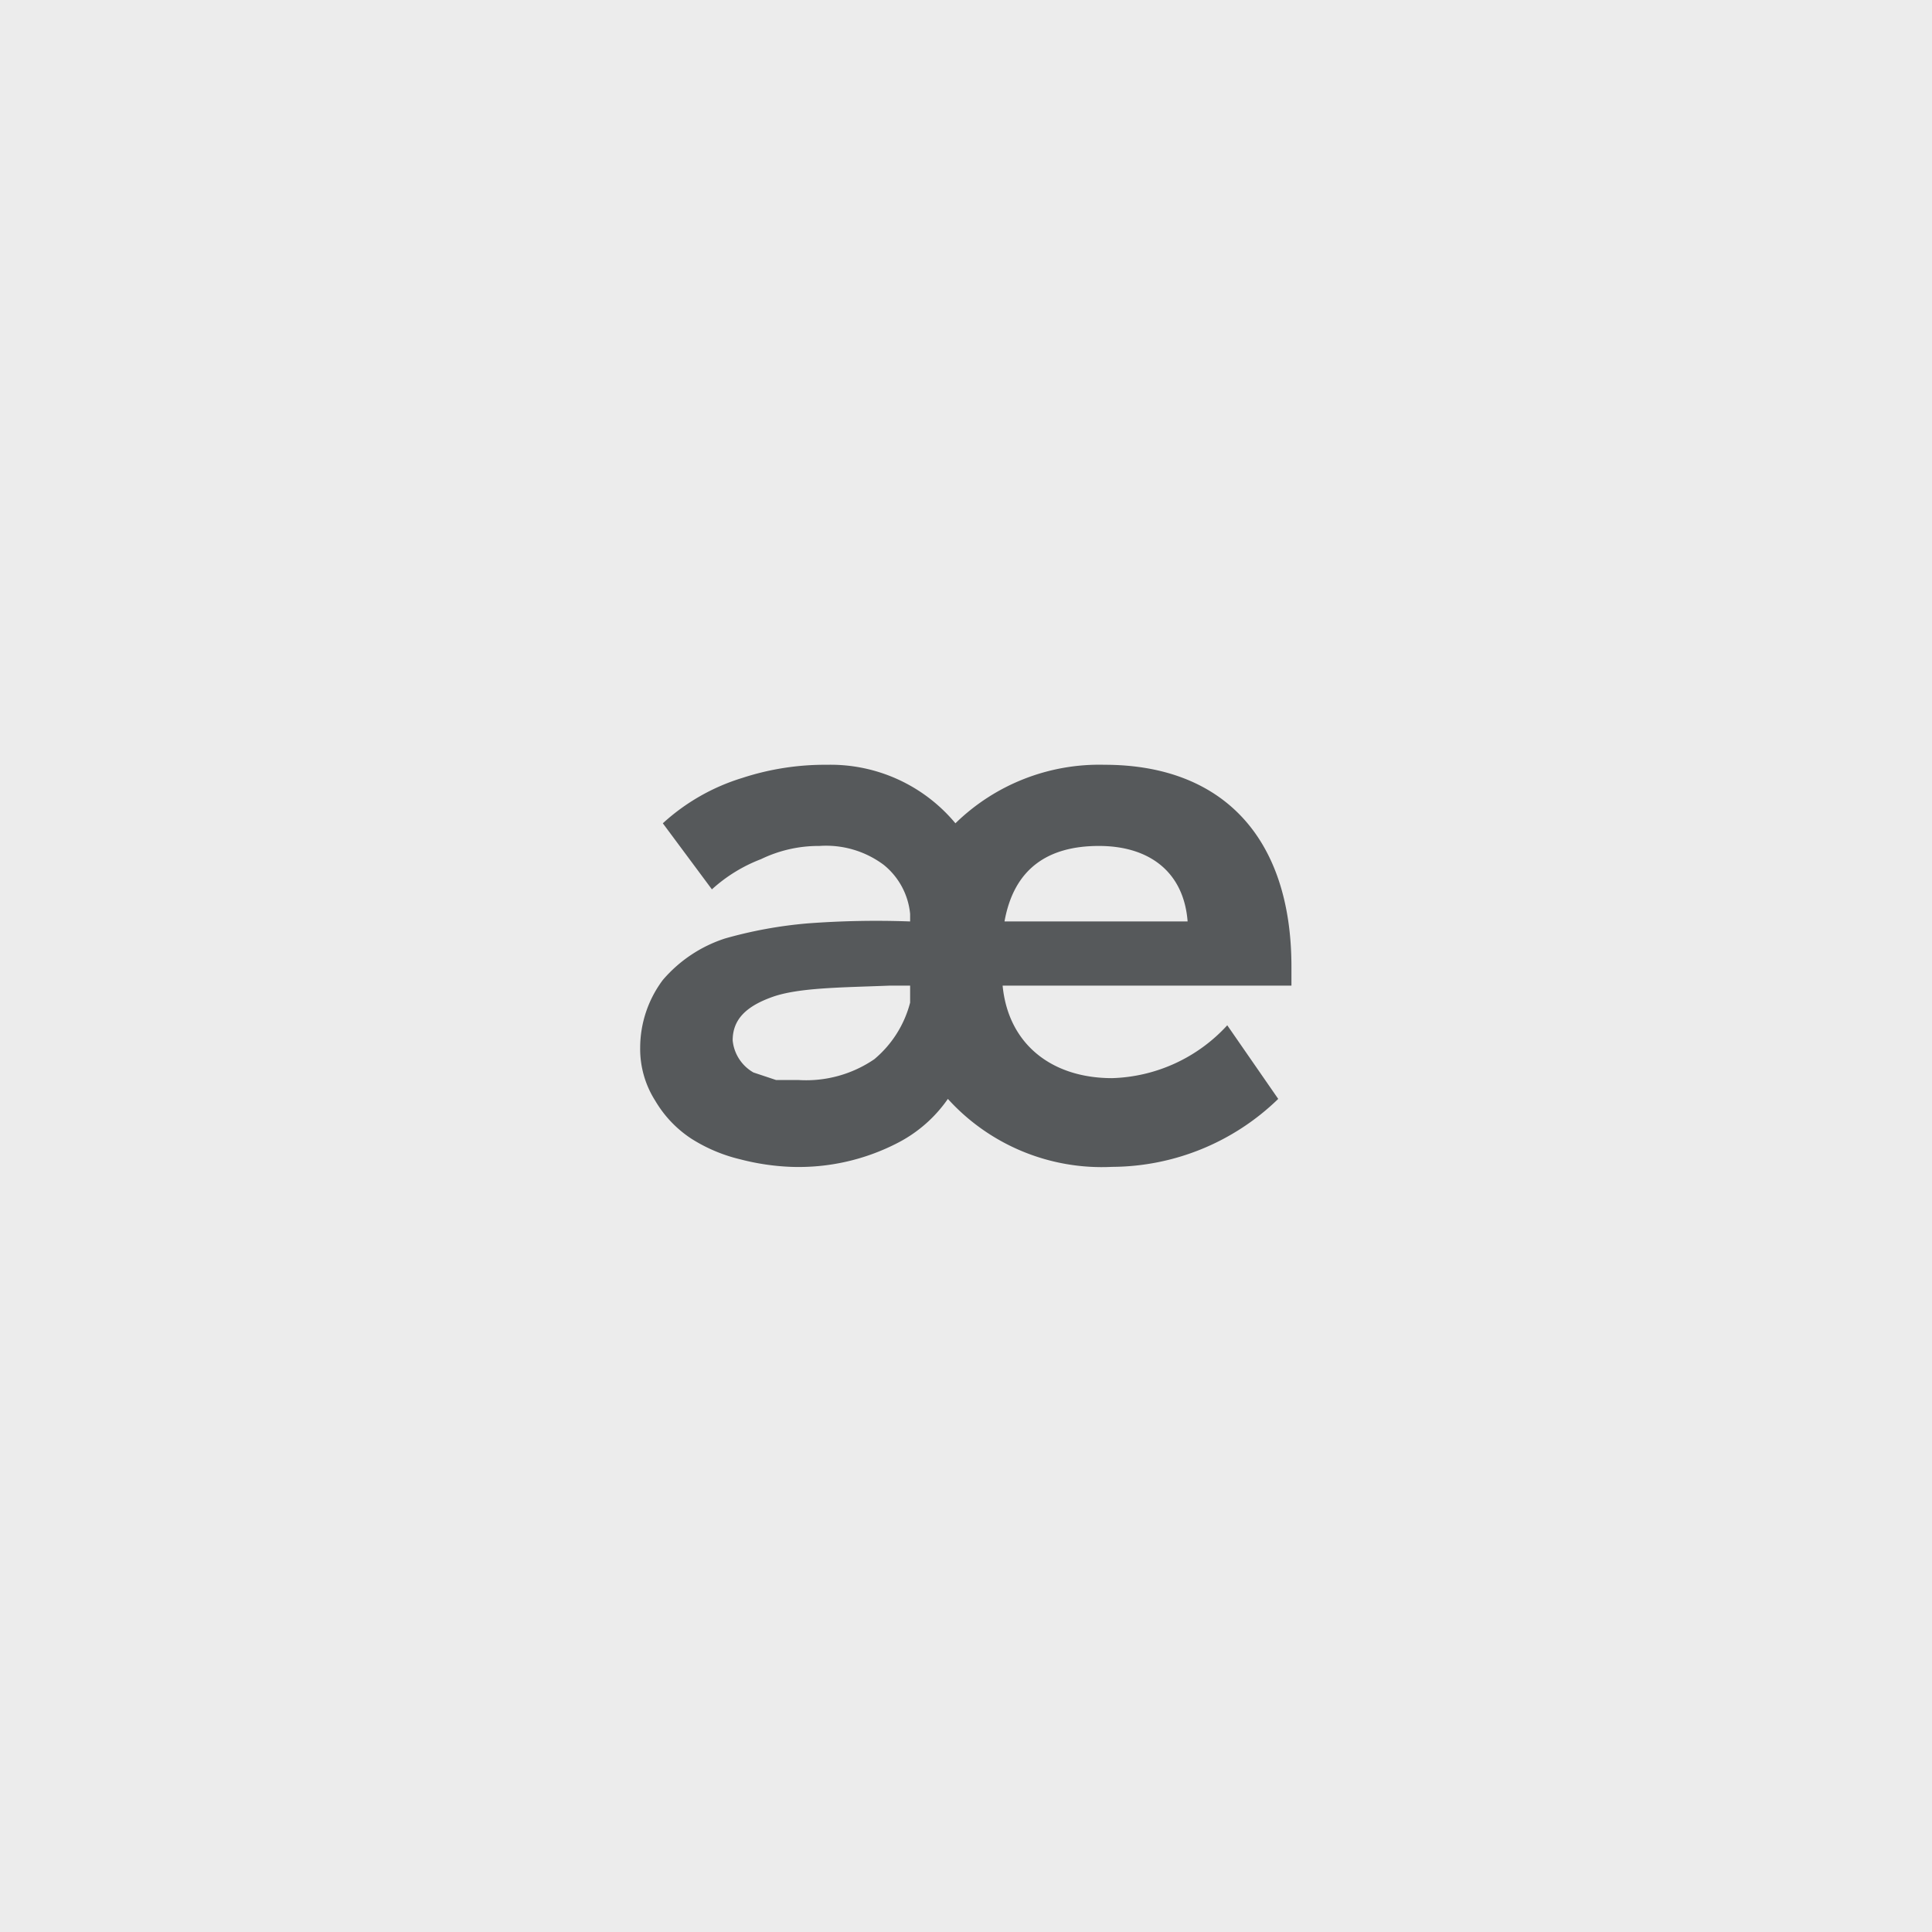 <svg xmlns="http://www.w3.org/2000/svg" xml:space="preserve"
  style="fill-rule:evenodd;clip-rule:evenodd;stroke-linejoin:round;stroke-miterlimit:2" viewBox="0 0 192 192">
  <rect width="100%" height="100%" style="fill:#ececec" />
  <path
    d="M64.8 20.8v1H49.5c.3 3.1 2.6 4.9 5.8 4.9a8.607 8.607 0 0 0 6.1-2.8l2.7 3.9a12.704 12.704 0 0 1-8.8 3.6 11.007 11.007 0 0 1-8.7-3.6 7.29 7.29 0 0 1-2.6 2.3 11.4 11.4 0 0 1-5.7 1.3 12.57 12.57 0 0 1-2.7-.4 8.493 8.493 0 0 1-2.6-1.1 6.096 6.096 0 0 1-1.9-2 5.103 5.103 0 0 1-.8-2.8c0-1.298.421-2.562 1.2-3.6a7.301 7.301 0 0 1 3.3-2.2 23.144 23.144 0 0 1 4.4-.8c1.797-.133 3.6-.167 5.4-.1V18a3.799 3.799 0 0 0-1.4-2.6 5.1 5.1 0 0 0-3.4-1 7.006 7.006 0 0 0-3.1.7 8.213 8.213 0 0 0-2.6 1.6l-2.6-3.5a10.992 10.992 0 0 1 4.2-2.4 14.09 14.09 0 0 1 4.5-.7 8.606 8.606 0 0 1 6.8 3.1 10.907 10.907 0 0 1 7.9-3.1c6.2 0 9.9 3.8 9.9 10.7Zm-20.2 1.9v-.9h-1.1c-2.5.1-4.8.1-6.2.6-1.4.5-2.1 1.2-2.1 2.3a2.202 2.202 0 0 0 1.1 1.7l1.2.4h1.2a6.402 6.402 0 0 0 4-1.1 5.803 5.803 0 0 0 1.9-3Zm14.7-4.3c-.2-2.6-2-4-4.7-4s-4.5 1.2-5 4h9.7Z"
    style="fill:#56595b;fill-rule:nonzero" transform="translate(6.777 57.055) scale(1.876)" />
</svg>
